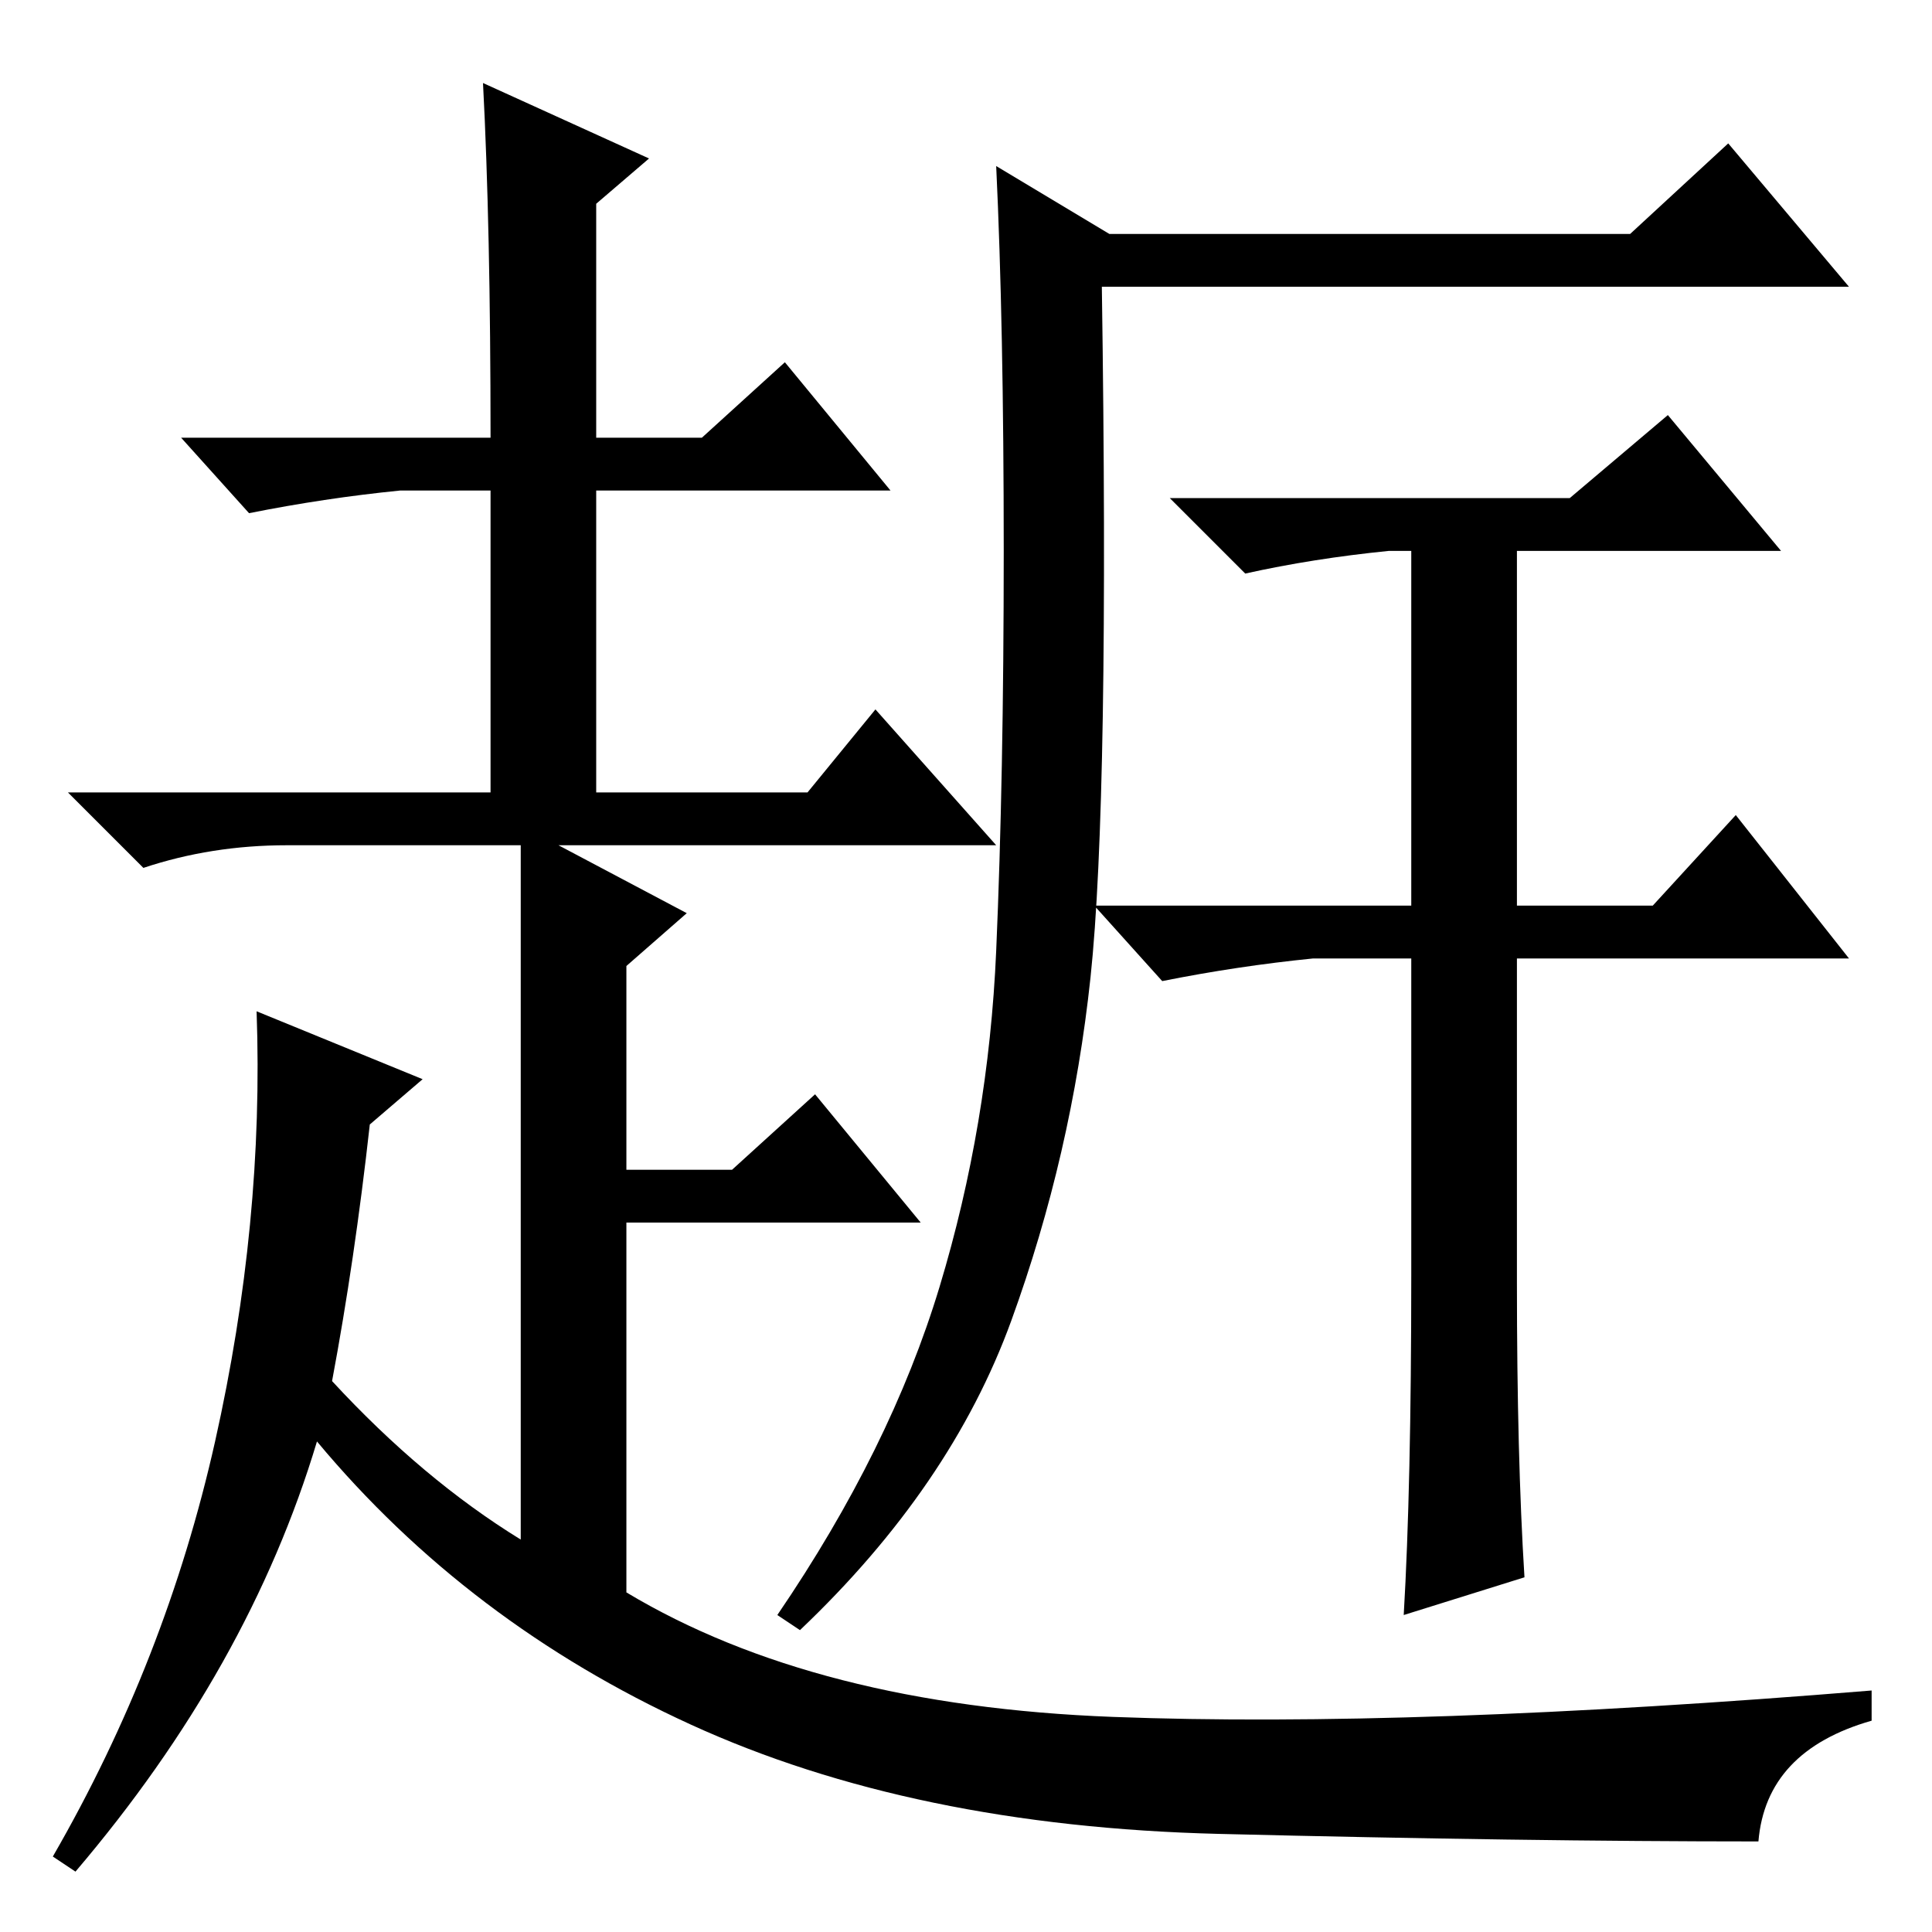 <?xml version="1.0" standalone="no"?>
<!DOCTYPE svg PUBLIC "-//W3C//DTD SVG 1.1//EN" "http://www.w3.org/Graphics/SVG/1.1/DTD/svg11.dtd" >
<svg xmlns="http://www.w3.org/2000/svg" xmlns:xlink="http://www.w3.org/1999/xlink" version="1.1" viewBox="0 -36 256 256">
  <g transform="matrix(1 0 0 -1 0 220)">
   <path fill="currentColor"
d="M124.5 85.5q6.5 21.5 7.5 44.5t1 53t-1 51l15 -9h69l13 12l16 -19h-99q1 -68 -1.5 -91.5t-10.5 -45.5t-28 -41l-3 2q15 22 21.5 43.5zM201 86q0 -23 1 -39l-16 -5q1 17 1 45v42h-13q-10 -1 -20 -3l-9 10h42v47h-3q-10 -1 -19 -3l-10 10h53l13 11l15 -18h-35v-47h18l11 12
l15 -19h-44v-43zM65 198q0 28 -1 47l22 -10l-7 -6v-31h14l11 10l14 -17h-39v-40h28l9 11l16 -18h-58l17 -9l-8 -7v-27h14l11 10l14 -17h-39v-49q25 -15 64.5 -16.5t100.5 3.5v-4q-14 -4 -15 -16q-31 0 -71.5 1t-70 14.5t-49.5 37.5q-9 -30 -32 -57l-3 2q15 26 21.5 55
t5.5 57l22 -9l-7 -6q-2 -18 -5 -34q12 -13 25 -21v92h-31q-10 0 -19 -3l-10 10h56v40h-12q-10 -1 -20 -3l-9 10h41z" />
  </g>

</svg>
